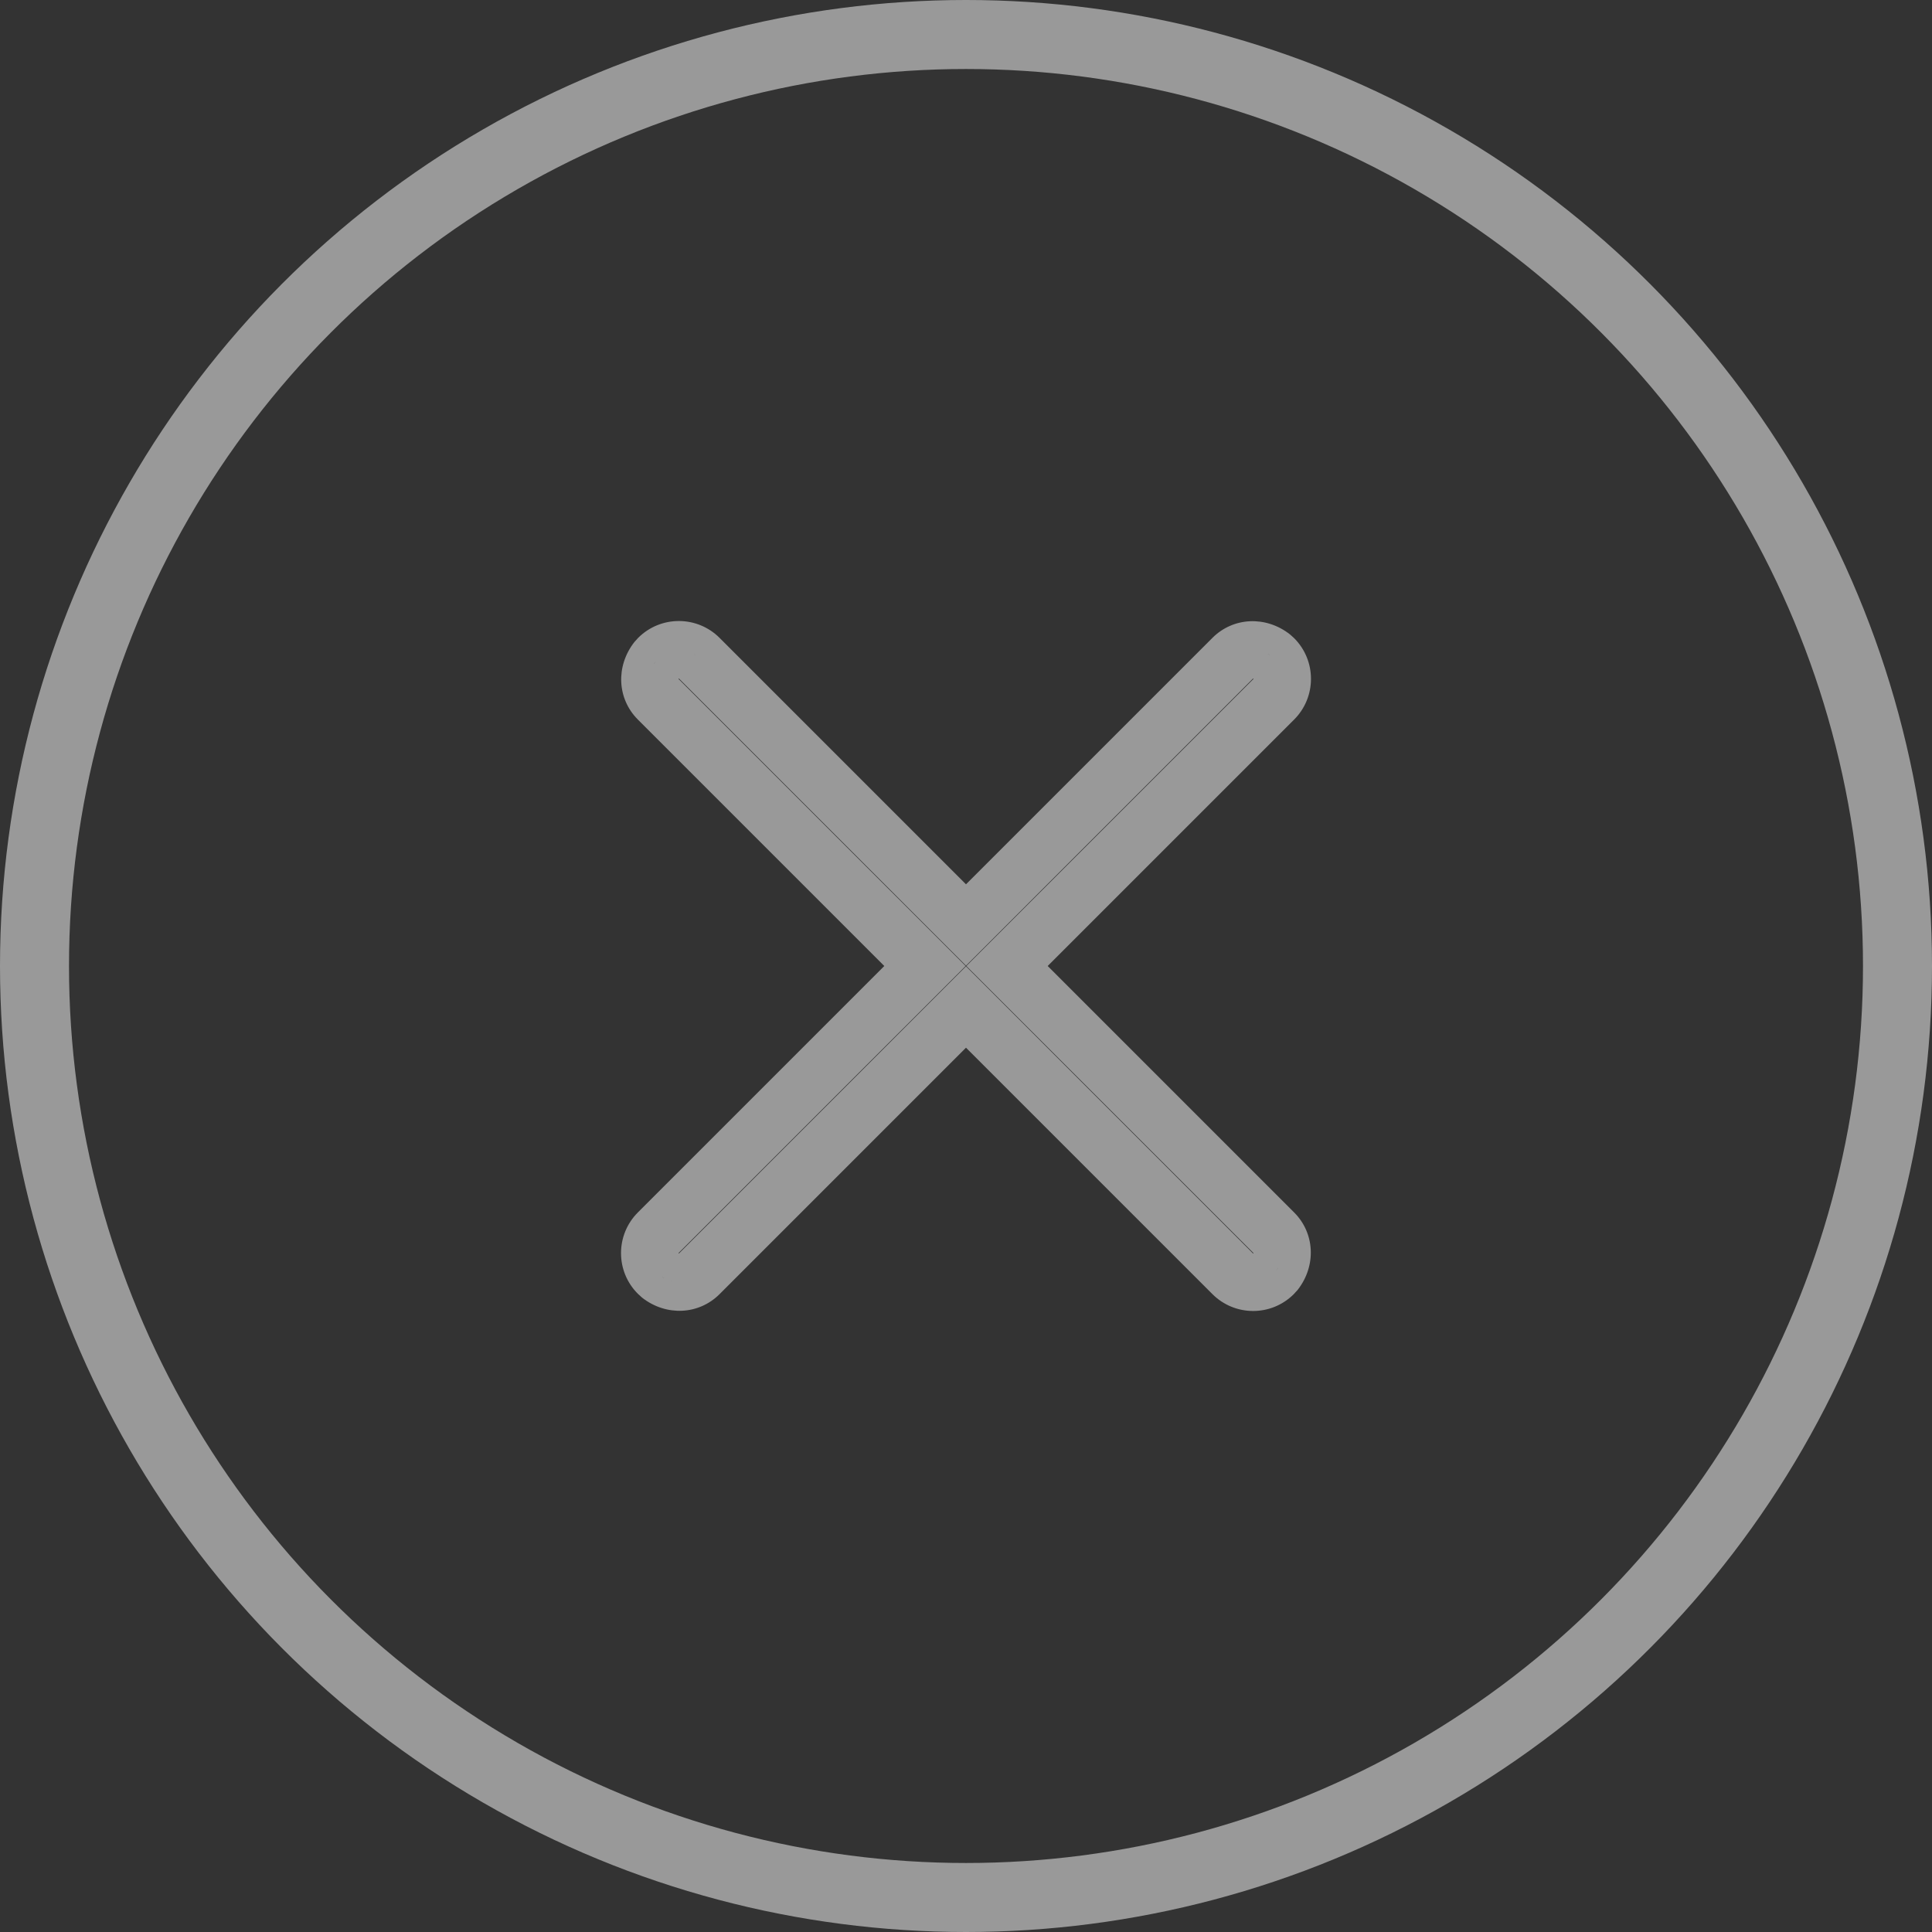 <svg width="28" height="28" viewBox="0 0 28 28" fill="none" xmlns="http://www.w3.org/2000/svg">
<rect x="0" y="0" width="28" height="28" fill="#333333" stroke="none"/>
<g opacity="0.5">
<circle cx="14" cy="14" r="13.5" stroke="white"/>
<path d="M10.428 9.244L14 12.816L17.572 9.244C17.87 8.946 18.342 8.918 18.695 9.194L18.756 9.249C19.081 9.575 19.081 10.102 18.756 10.428L15.184 14L18.756 17.572C19.054 17.87 19.082 18.342 18.806 18.695L18.75 18.756C18.425 19.081 17.898 19.081 17.572 18.756L14 15.184L10.428 18.756C10.13 19.054 9.658 19.082 9.305 18.806L9.244 18.75C8.919 18.425 8.919 17.898 9.244 17.572L12.816 14L9.244 10.428C8.946 10.13 8.918 9.658 9.194 9.305L9.249 9.244C9.575 8.919 10.102 8.919 10.428 9.244ZM9.845 18.583C9.843 18.583 9.841 18.583 9.839 18.583L9.845 18.583ZM9.901 18.579L9.882 18.581C9.888 18.58 9.895 18.58 9.901 18.579ZM9.777 18.579L9.785 18.58C9.782 18.579 9.78 18.579 9.777 18.579L9.777 18.579ZM9.725 18.568L9.731 18.569C9.729 18.569 9.727 18.568 9.725 18.567L9.725 18.568ZM9.953 18.567L9.931 18.573C9.939 18.571 9.946 18.569 9.953 18.567ZM10.001 18.551L9.983 18.558C9.989 18.555 9.995 18.553 10.001 18.551ZM9.677 18.551C9.679 18.552 9.678 18.551 9.677 18.551L9.677 18.551ZM9.628 18.526L9.583 18.496C9.602 18.51 9.621 18.523 9.641 18.534L9.628 18.526ZM10.049 18.526L10.036 18.534C10.04 18.531 10.045 18.529 10.049 18.526ZM18.534 18.359L18.526 18.372L18.496 18.417C18.51 18.398 18.523 18.379 18.534 18.359ZM18.557 18.308L18.551 18.323C18.553 18.318 18.555 18.313 18.557 18.308ZM18.573 18.255L18.568 18.275C18.57 18.268 18.571 18.262 18.573 18.255ZM18.581 18.205L18.579 18.223C18.58 18.217 18.58 18.211 18.581 18.205ZM18.161 9.833L14 13.995L9.839 9.833L9.833 9.839L13.995 14L9.833 18.161L9.839 18.167L14 14.005L18.161 18.167L18.167 18.161L14.005 14L18.167 9.839L18.161 9.833ZM18.583 18.155L18.583 18.167C18.583 18.163 18.583 18.159 18.583 18.155ZM18.579 18.099L18.581 18.118C18.58 18.112 18.58 18.105 18.579 18.099ZM18.567 18.047L18.573 18.069C18.571 18.061 18.569 18.054 18.567 18.047ZM18.551 17.999L18.558 18.017C18.555 18.011 18.553 18.005 18.551 17.999ZM18.526 17.951L18.534 17.964C18.531 17.96 18.529 17.955 18.526 17.951ZM9.466 10.036L9.473 10.047C9.47 10.043 9.468 10.04 9.466 10.036L9.466 10.036ZM9.443 9.983L9.448 9.998C9.446 9.993 9.444 9.988 9.442 9.983L9.443 9.983ZM9.427 9.931L9.431 9.946C9.429 9.941 9.428 9.936 9.427 9.931V9.931ZM9.419 9.881L9.42 9.893C9.42 9.889 9.419 9.885 9.419 9.881V9.881ZM9.417 9.827L9.417 9.839C9.417 9.835 9.417 9.831 9.417 9.826V9.827ZM9.421 9.777L9.42 9.785C9.42 9.782 9.421 9.78 9.421 9.777L9.421 9.777ZM9.432 9.725L9.431 9.731C9.431 9.729 9.432 9.727 9.432 9.725L9.432 9.725ZM9.449 9.677C9.449 9.679 9.449 9.678 9.449 9.677L9.449 9.677ZM9.474 9.628L9.504 9.583C9.49 9.602 9.477 9.621 9.466 9.641L9.474 9.628ZM10.036 9.466L10.05 9.474L10.094 9.504C10.075 9.49 10.056 9.477 10.036 9.466ZM17.964 9.466L17.953 9.473C17.956 9.47 17.96 9.468 17.964 9.466L17.964 9.466ZM9.641 9.466L9.63 9.473C9.634 9.47 9.638 9.468 9.641 9.466L9.641 9.466ZM18.359 9.466L18.372 9.474L18.417 9.504C18.398 9.49 18.379 9.477 18.359 9.466ZM9.692 9.443L9.68 9.448C9.684 9.446 9.688 9.445 9.692 9.443L9.692 9.443ZM9.983 9.442L10.001 9.449C9.995 9.447 9.989 9.445 9.983 9.442ZM18.017 9.443L18.002 9.448C18.007 9.446 18.012 9.444 18.017 9.442L18.017 9.443ZM18.308 9.443L18.323 9.449C18.318 9.447 18.313 9.445 18.308 9.443ZM9.746 9.427L9.731 9.431C9.736 9.429 9.741 9.428 9.745 9.427L9.746 9.427ZM9.931 9.427L9.954 9.433C9.946 9.431 9.939 9.429 9.931 9.427ZM18.069 9.427L18.054 9.431C18.059 9.429 18.064 9.428 18.069 9.427L18.069 9.427ZM18.255 9.427L18.275 9.432C18.268 9.431 18.262 9.429 18.255 9.427ZM9.796 9.419L9.785 9.42C9.789 9.42 9.792 9.419 9.796 9.419L9.796 9.419ZM9.881 9.419L9.901 9.421C9.894 9.42 9.887 9.419 9.881 9.419ZM18.119 9.419L18.107 9.42C18.111 9.42 18.115 9.419 18.119 9.419L18.119 9.419ZM18.204 9.419L18.223 9.421C18.216 9.42 18.21 9.419 18.204 9.419ZM18.149 9.417L18.174 9.417C18.166 9.417 18.157 9.417 18.149 9.417ZM9.826 9.417L9.851 9.417C9.843 9.417 9.835 9.417 9.826 9.417Z" fill="white"/>
</g>
</svg>
